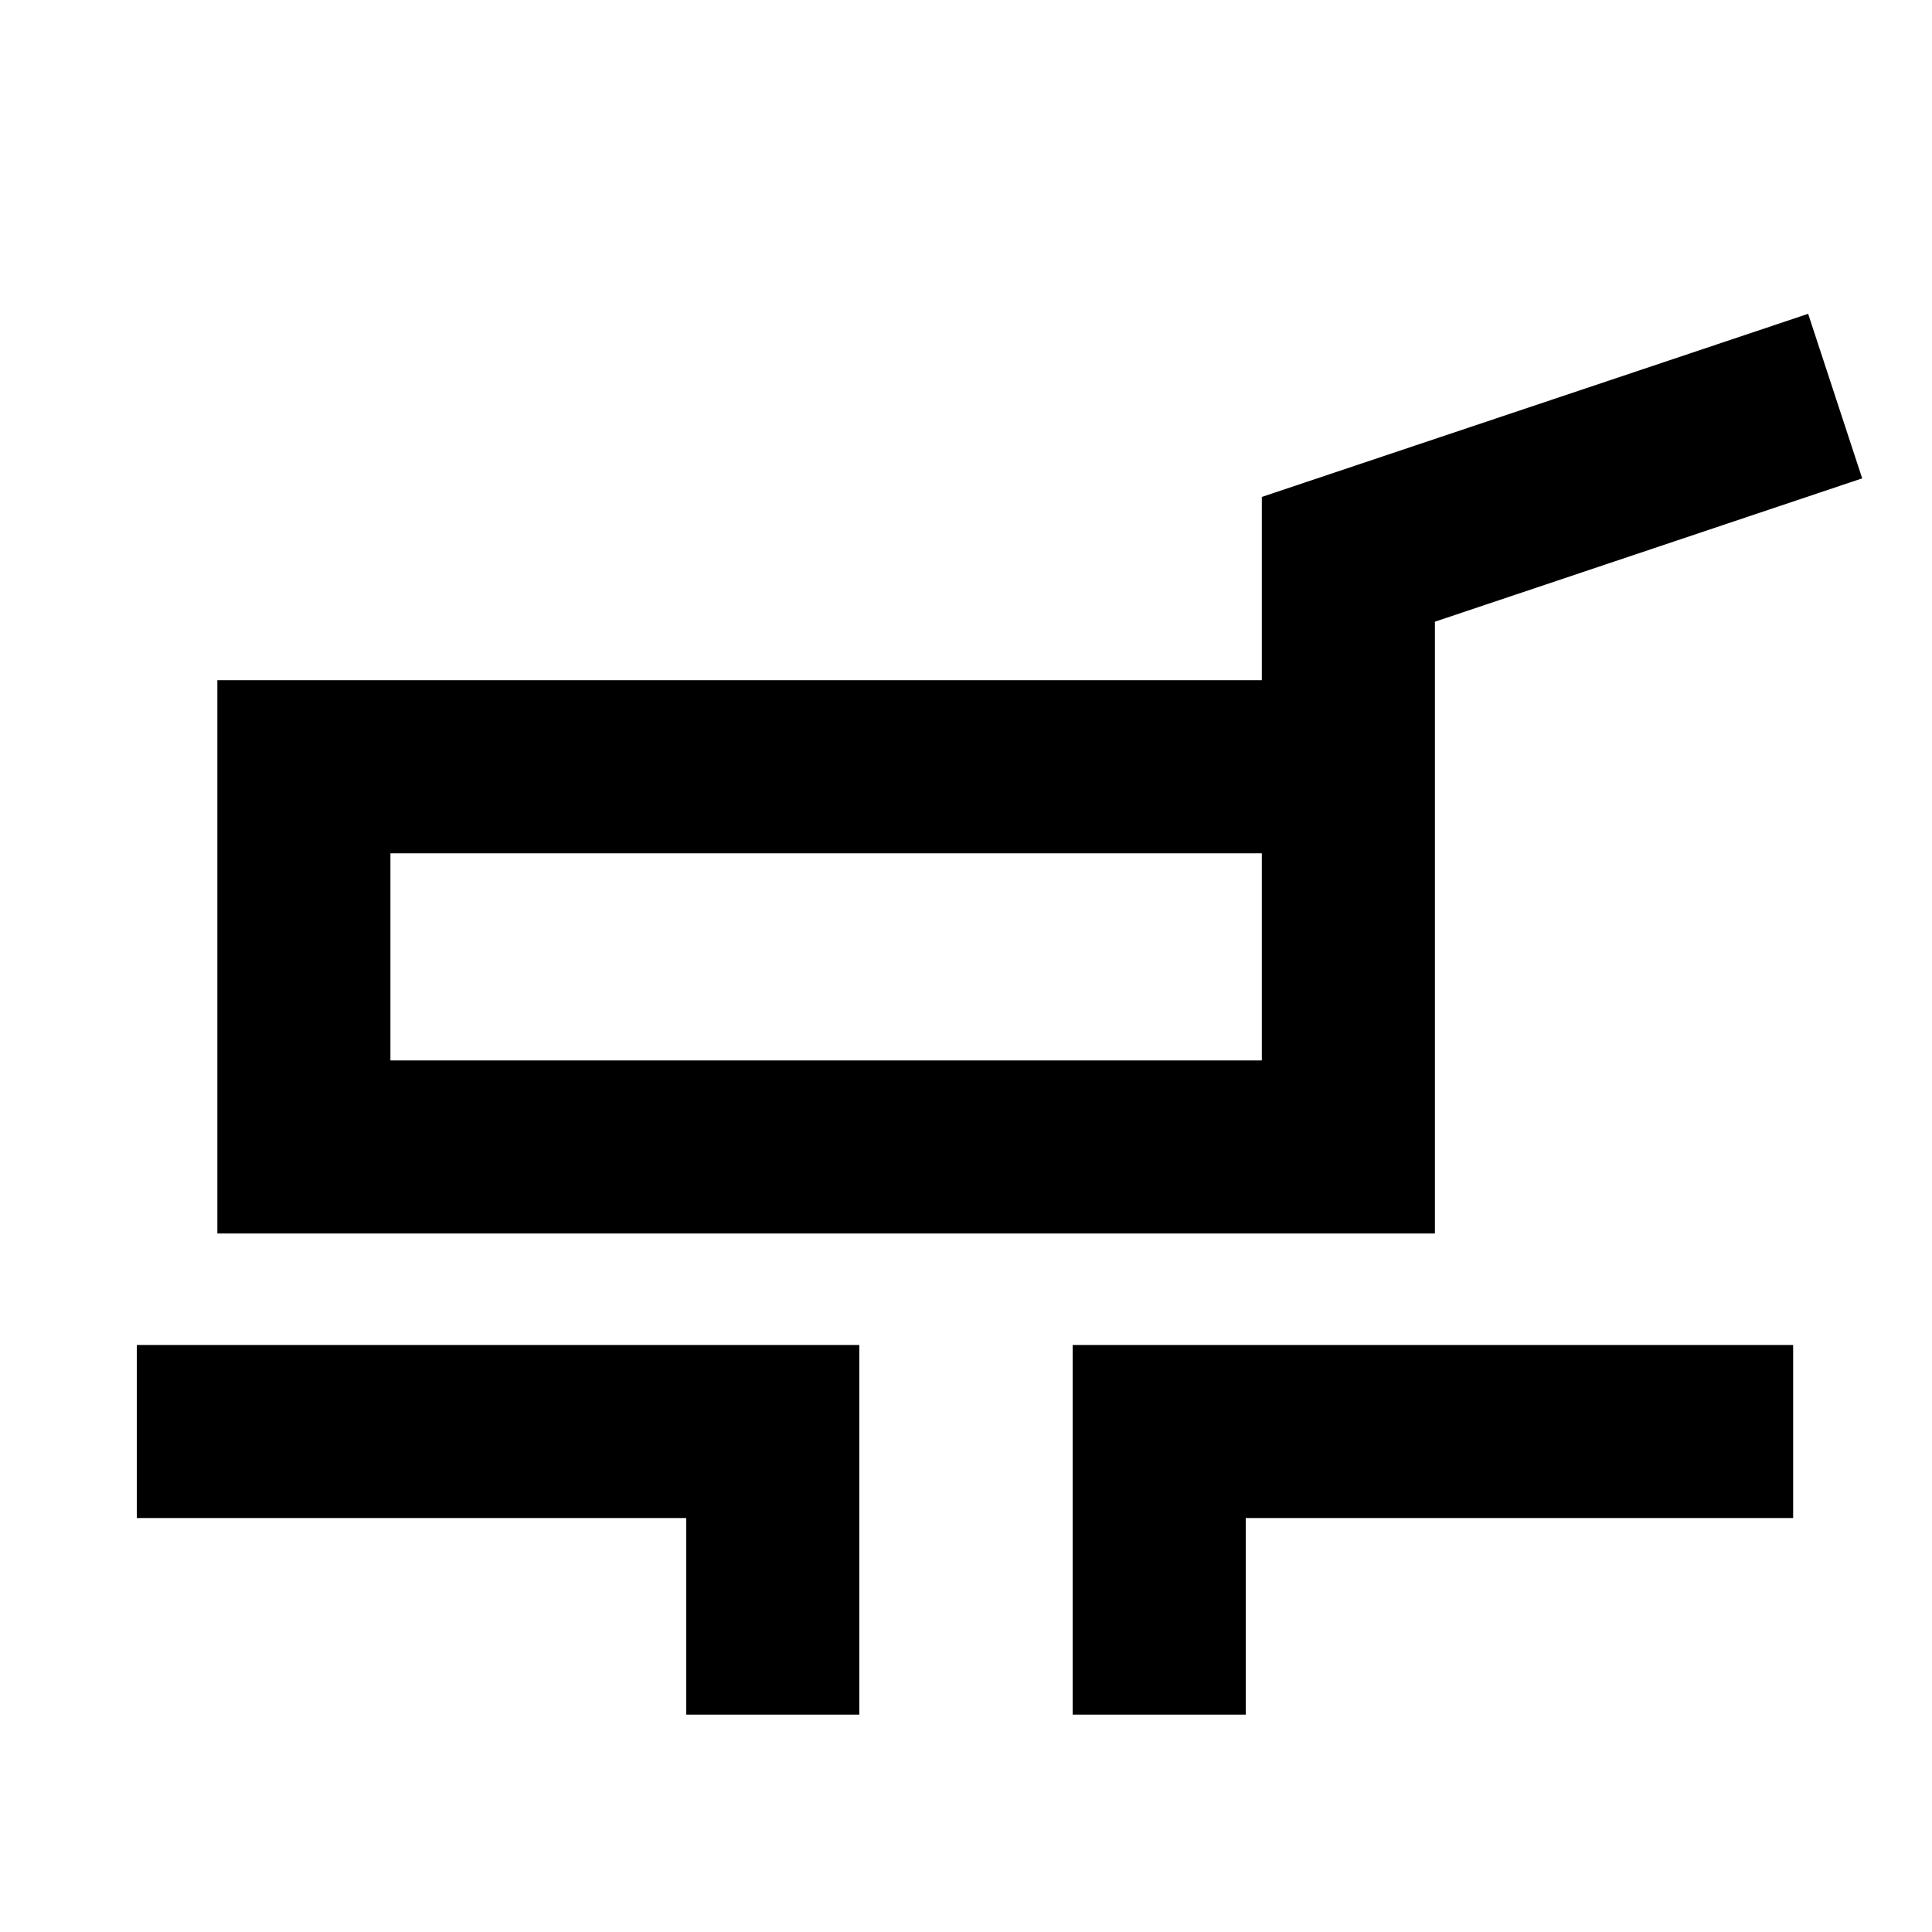 <svg xmlns="http://www.w3.org/2000/svg" height="24" viewBox="0 -960 960 960" width="24"><path d="M108-347.08V-622h519v-91.08l271.46-90.99 26.85 81.76L713-651.08v304H108Zm86-86h433V-536H194v102.92ZM341-108v-97.69H68v-86h359V-108h-86Zm192 0v-183.69h358v86H619V-108h-86ZM411-484.54Z"/></svg>